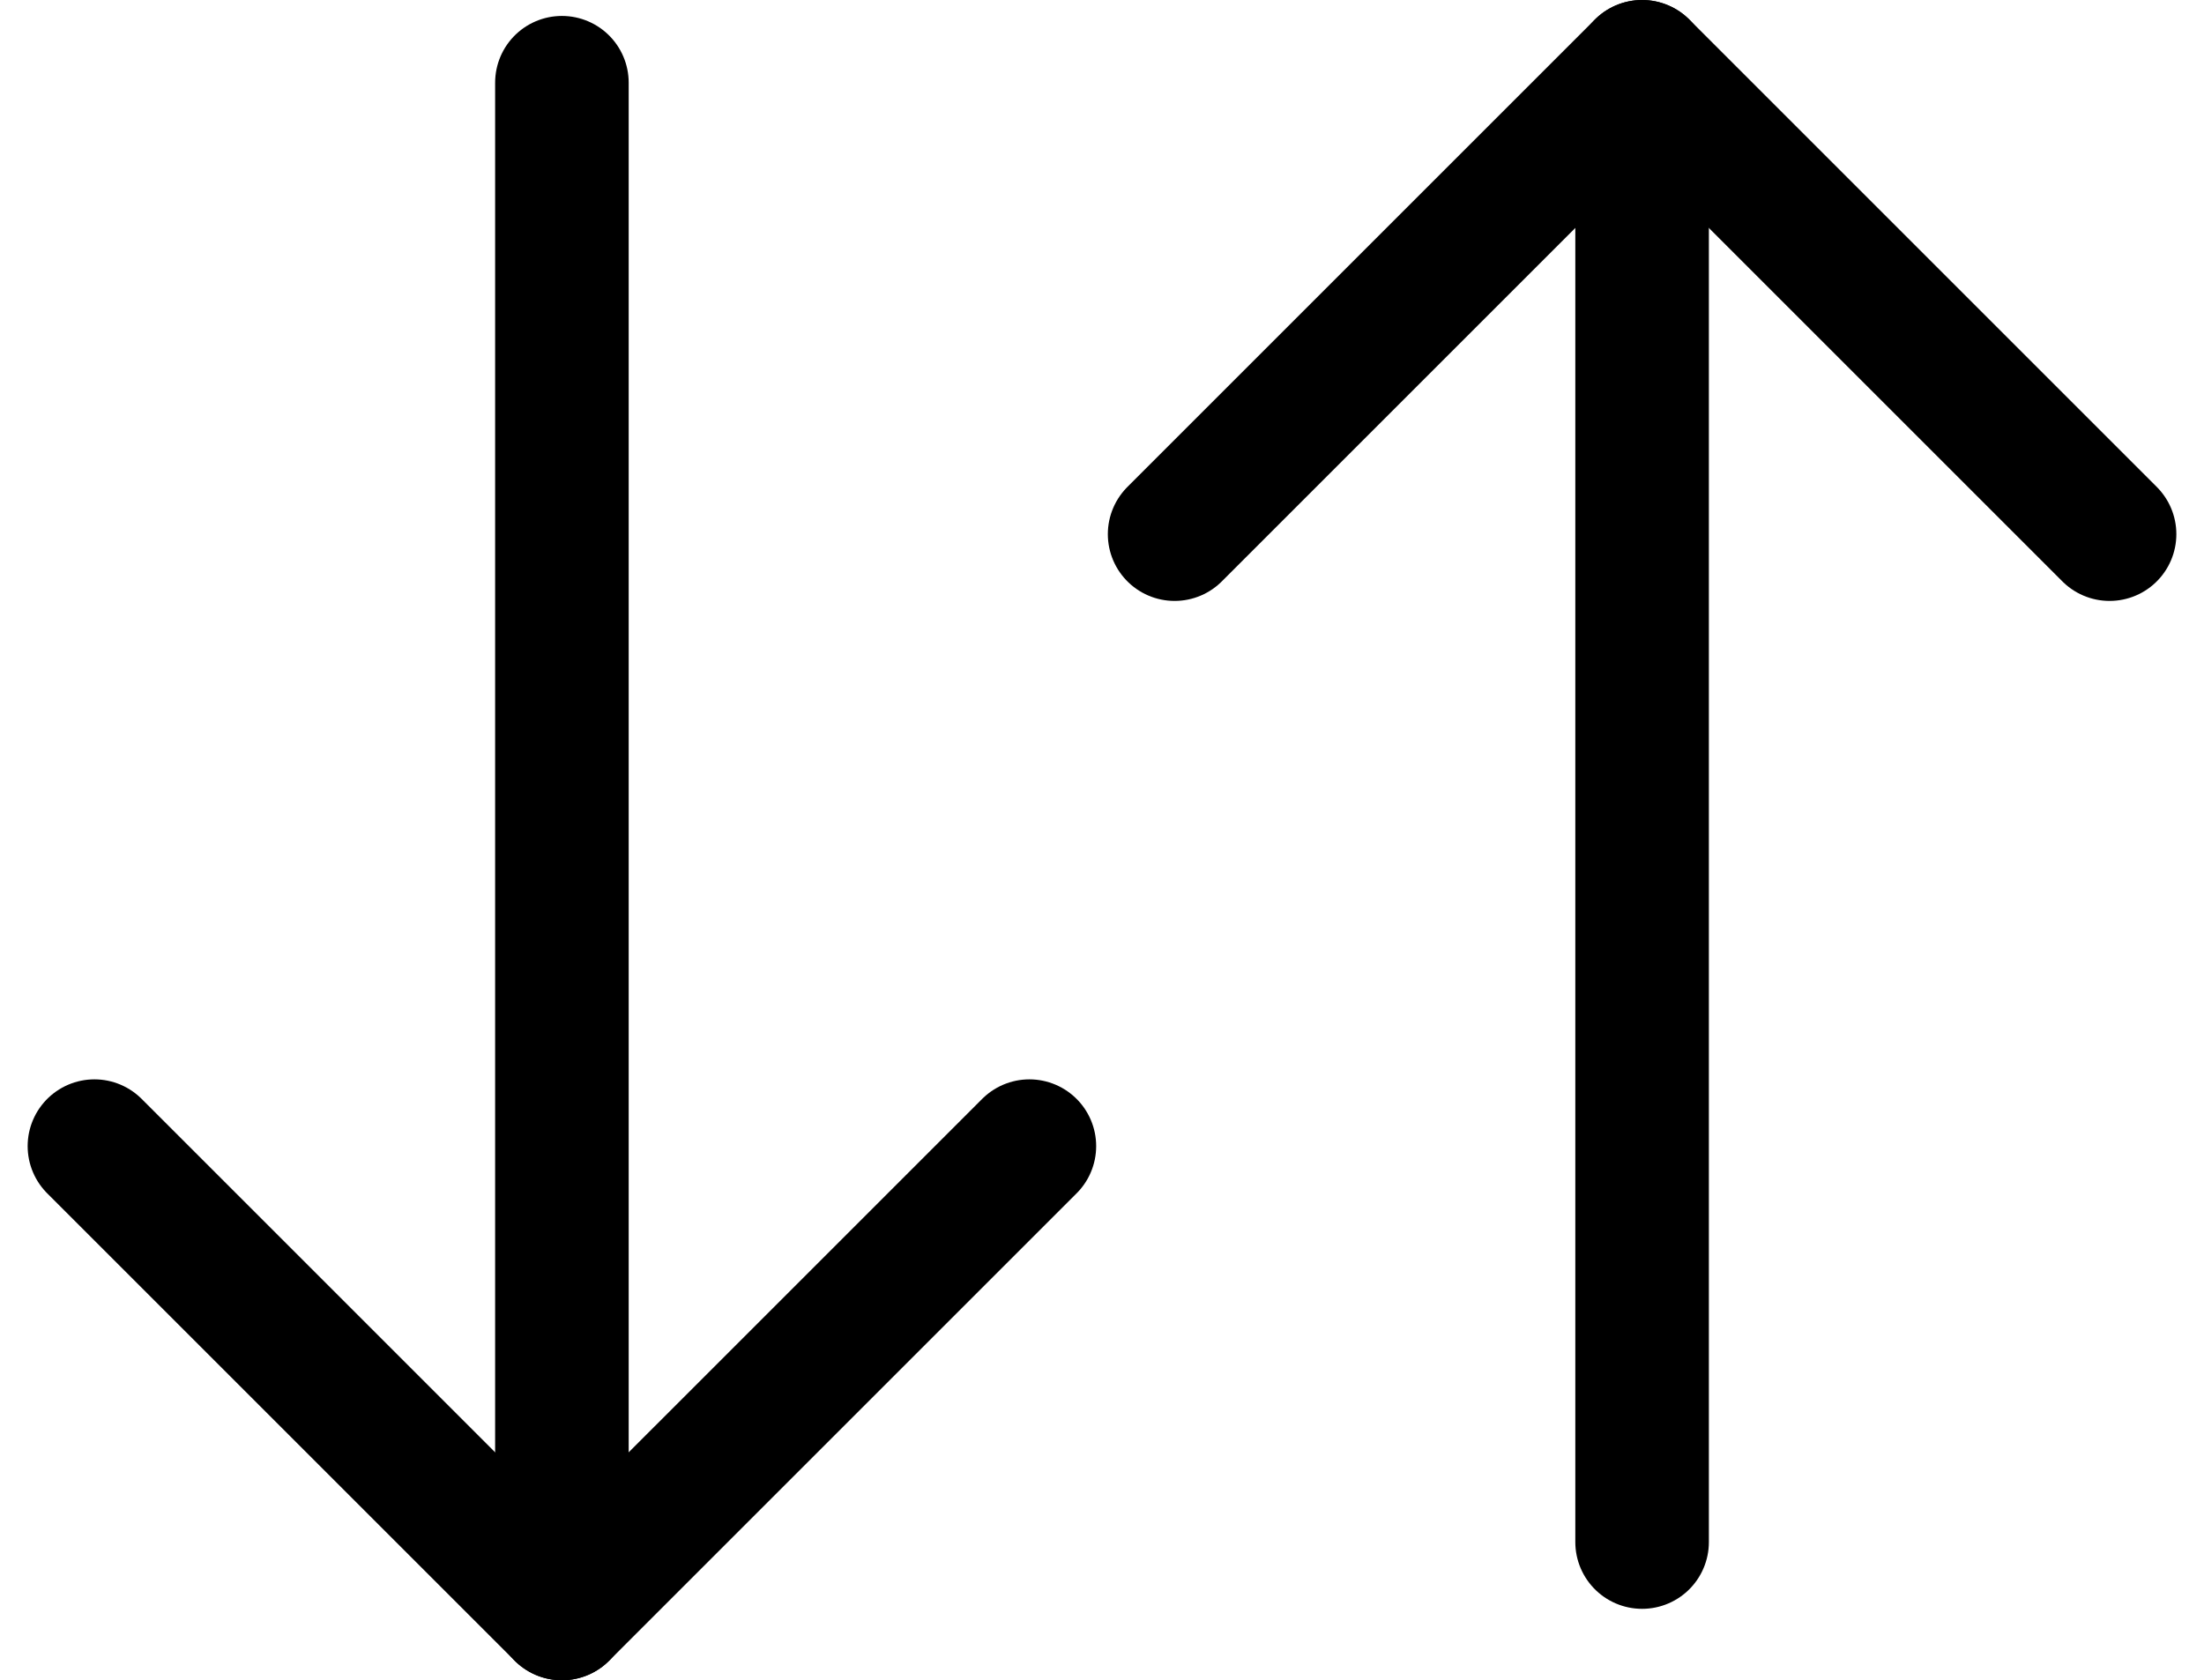 <svg xmlns="http://www.w3.org/2000/svg" width="49.504" height="37.748" viewBox="0 0 49.504 37.748">
  <g id="Group_437" data-name="Group 437" transform="translate(-139.879 -305.752)">
    <g id="Icon_feather-arrow-up" data-name="Icon feather-arrow-up" transform="translate(158.762 299.752)">
      <path id="Path_74" data-name="Path 74" d="M18,40.643V7.5" transform="translate(0 0)" fill="none" stroke="#000" stroke-linecap="round" stroke-linejoin="round" stroke-width="3"/>
      <path id="Path_75" data-name="Path 75" d="M7.5,18,18,7.5,28.5,18" fill="none" stroke="#000" stroke-linecap="round" stroke-linejoin="round" stroke-width="3"/>
    </g>
    <g id="Icon_feather-arrow-down" data-name="Icon feather-arrow-down" transform="translate(134.5 300.11)">
      <path id="Path_76" data-name="Path 76" d="M18,7.5V41.89" transform="translate(0 0)" fill="none" stroke="#000" stroke-linecap="round" stroke-linejoin="round" stroke-width="3"/>
      <path id="Path_77" data-name="Path 77" d="M28.5,18,18,28.5,7.5,18" transform="translate(0 13.39)" fill="none" stroke="#000" stroke-linecap="round" stroke-linejoin="round" stroke-width="3"/>
    </g>
  </g>
</svg>
